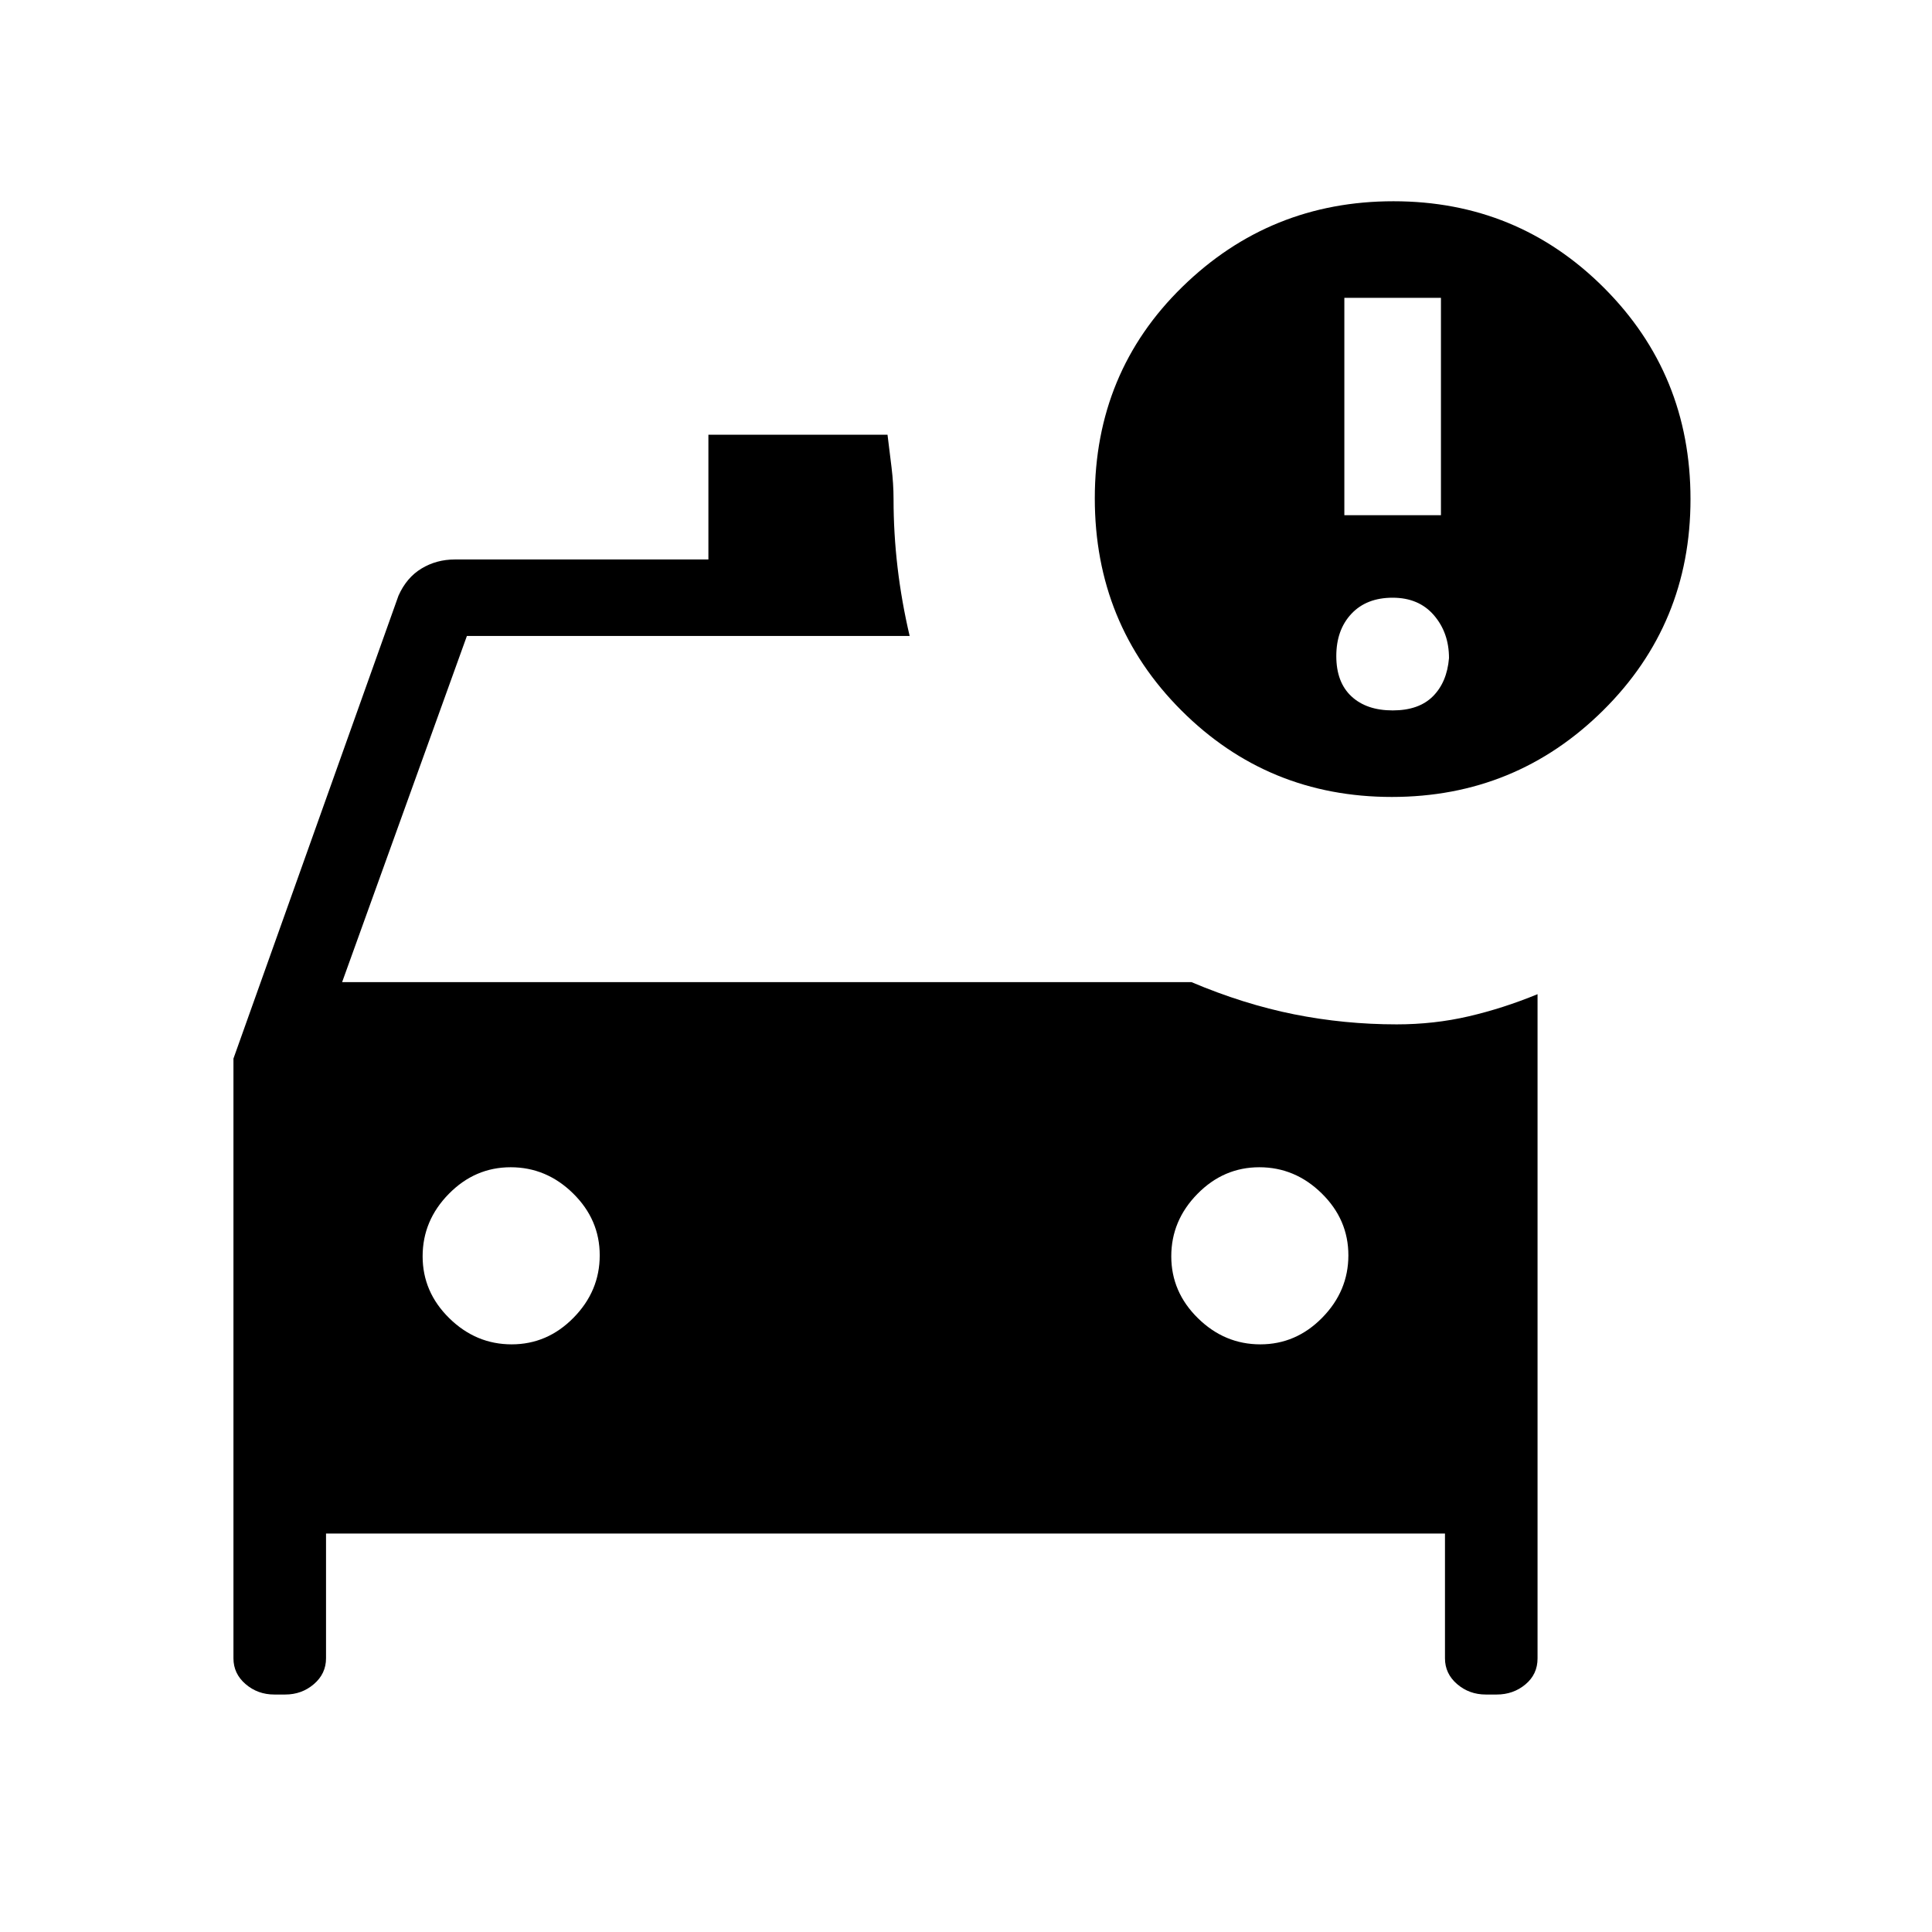 <svg xmlns="http://www.w3.org/2000/svg" height="24" viewBox="0 -960 960 960" width="24"><path d="M626.24-292Q644-292 657-305.24q13-13.23 13-31Q670-354 656.76-367q-13.23-13-31-13Q608-380 595-366.76q-13 13.23-13 31Q582-318 595.24-305q13.23 13 31 13Zm-372 0Q272-292 285-305.24q13-13.23 13-31Q298-354 284.76-367q-13.23-13-31-13Q236-380 223-366.76q-13 13.23-13 31Q210-318 223.24-305q13.23 13 31 13Zm437.35-272Q630-564 587-607t-43-105.38q0-62.62 43.54-105.12Q631.08-860 692.41-860 754-860 797-817t43 105q0 62-43.41 105t-105 43ZM668-704h48v-108h-48v108Zm24 97q13 0 20-7t8-19q0-12.6-7.5-21.3Q705-663 692-663t-20.5 8q-7.5 8-7.5 21t7.5 20q7.5 7 20.5 7Zm-240-37H232l-62 172h422q26 11 51 16t51 5q18.62 0 35.81-4T764-466v330.06q0 7.89-6.03 12.91-6.02 5.03-14.27 5.03h-5.4q-8.25 0-14.27-5.18Q718-128.35 718-136v-62H162v62q0 7.65-6.02 12.82-6.03 5.18-14.28 5.18h-5.4q-8.25 0-14.27-5.18Q116-128.35 116-136v-298l82-230q4-9 11.44-13.5 7.44-4.5 16.56-4.5h126v-62h89q1 8 2 16.22 1 8.21 1 15.78 0 17 2 34t6 34Z"/></svg>